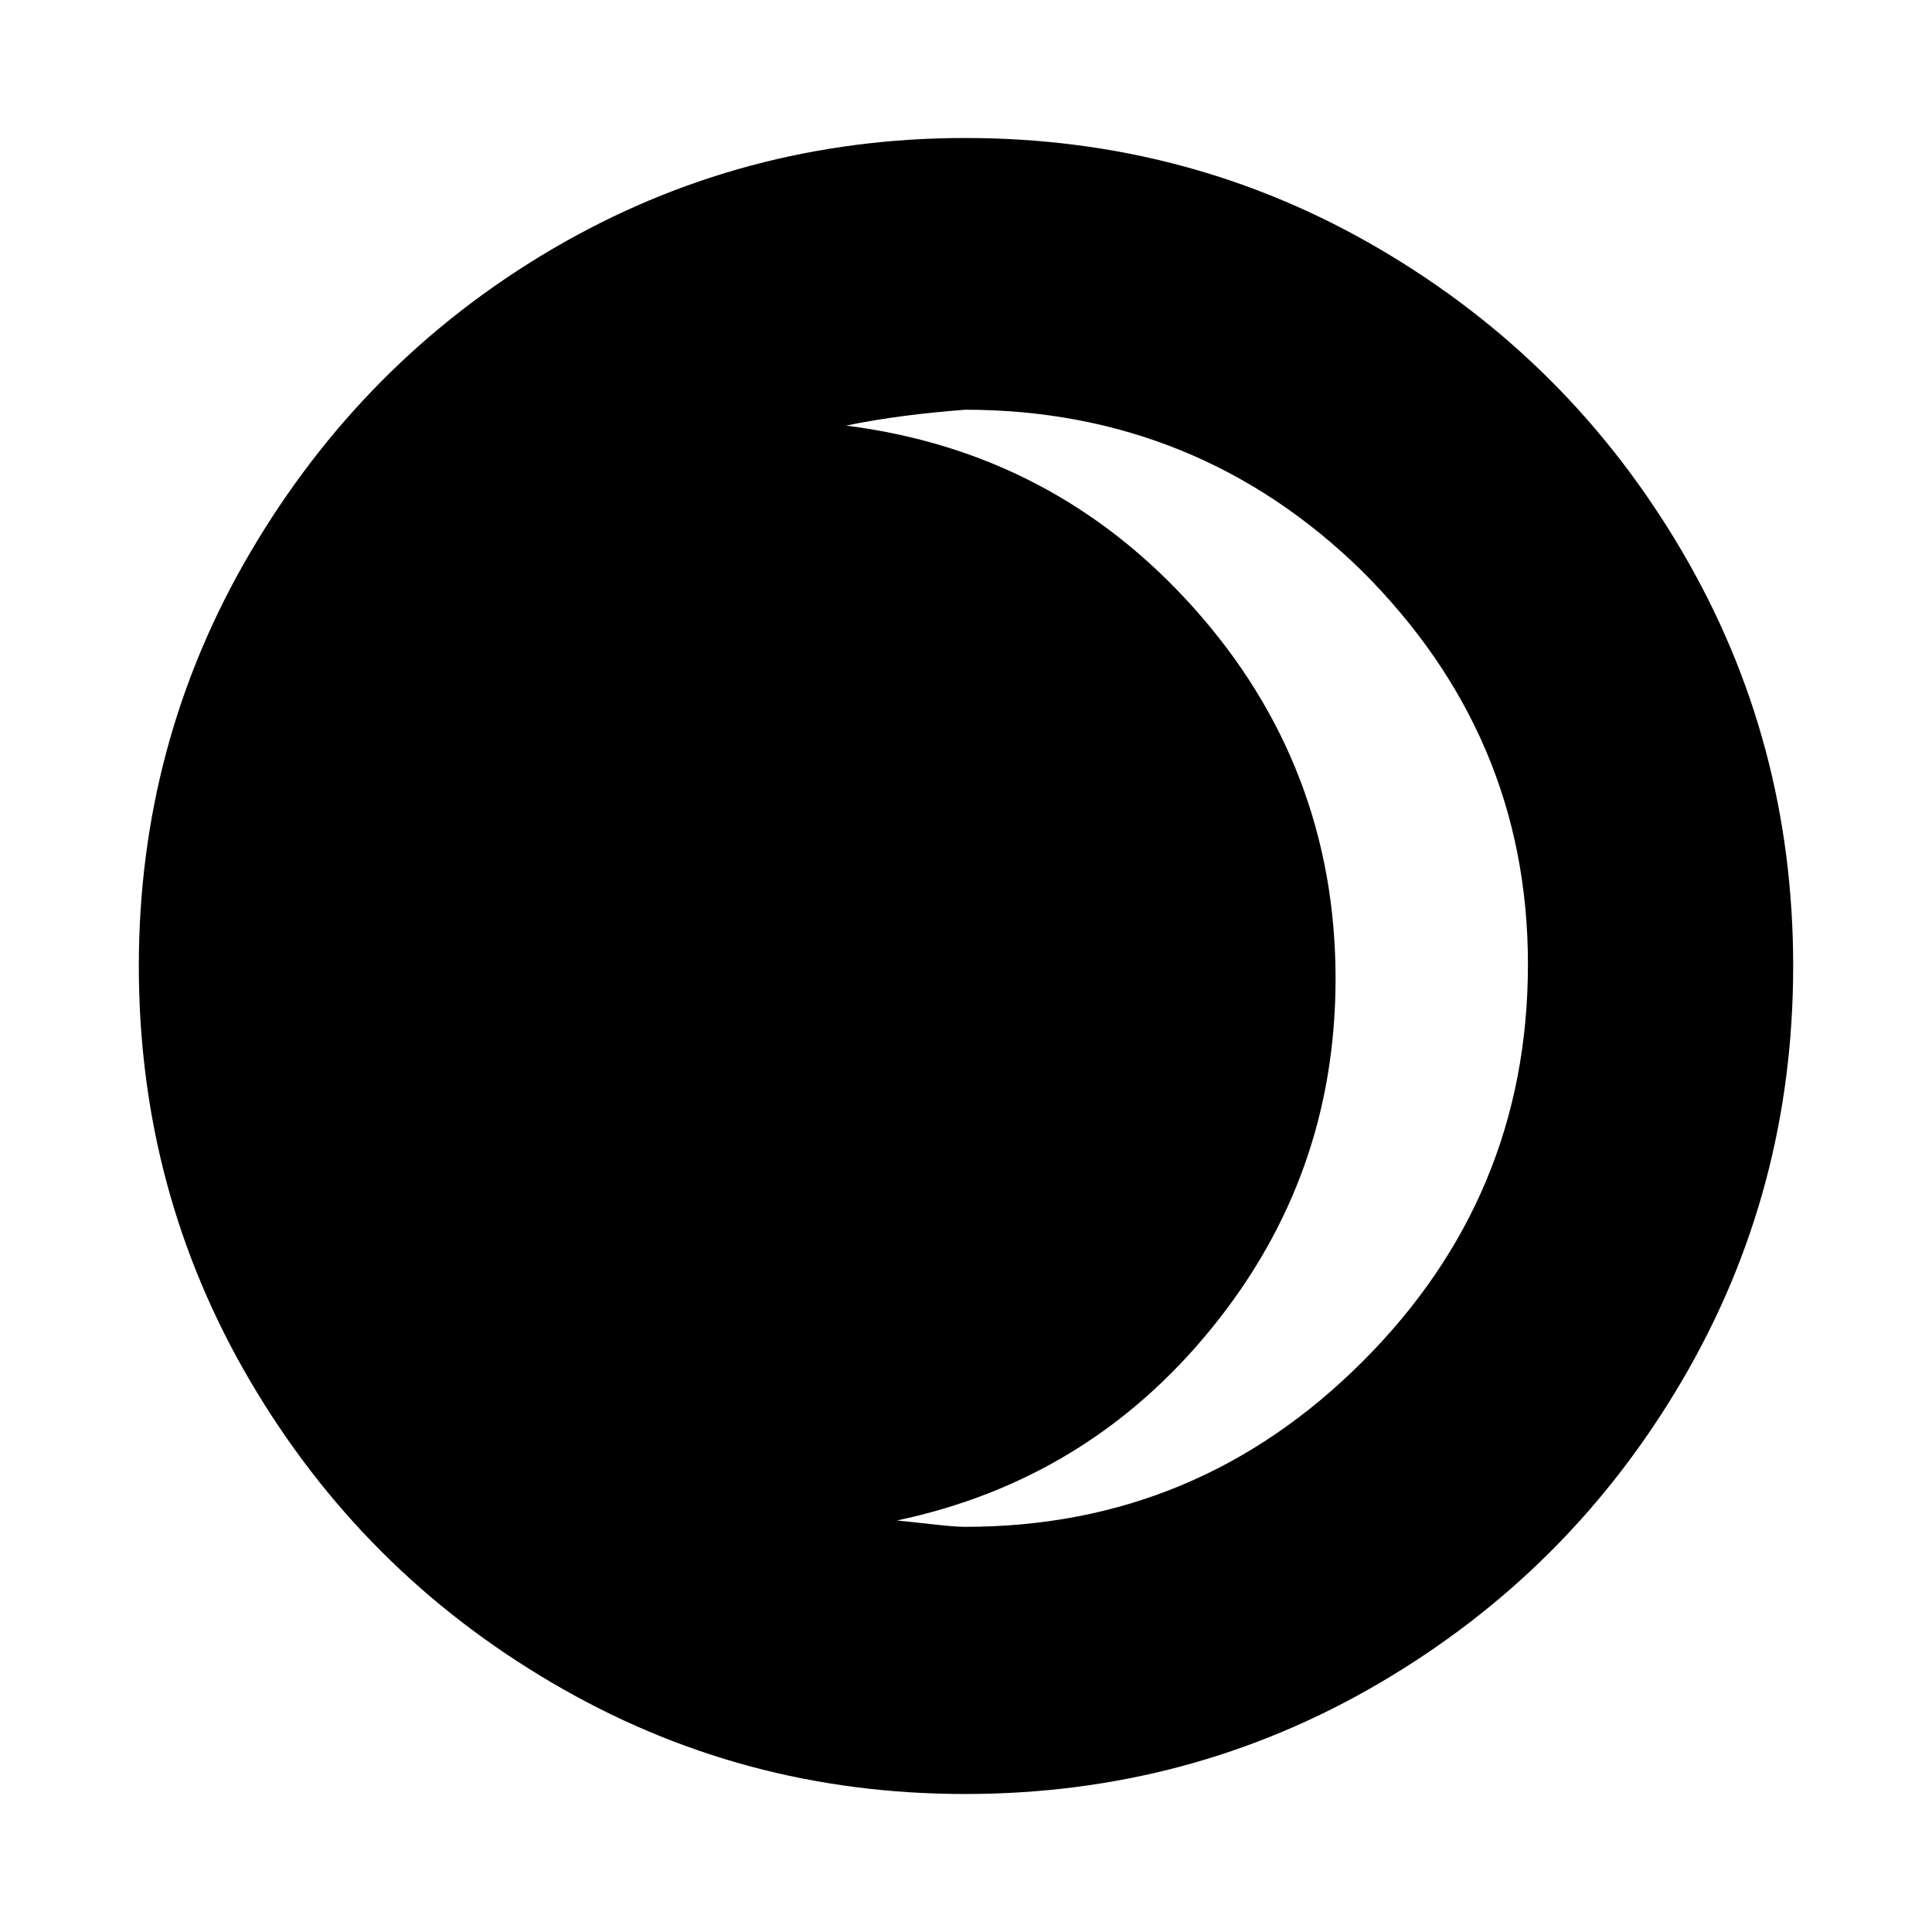 <svg aria-labelledby="weather-lunar-eclipse" role="img" focusable="false" aria-hidden="true" xmlns="http://www.w3.org/2000/svg" viewBox="0 0 14 14"><path d="M 1.006,7 C 1.006,5.929 1.271,4.927 1.812,4.006 2.353,3.084 3.079,2.347 4,1.806 4.921,1.265 5.923,1 6.994,1 8.077,1 9.079,1.265 10,1.806 c 0.921,0.541 1.647,1.267 2.188,2.188 0.541,0.921 0.806,1.923 0.806,3.006 0,1.083 -0.265,2.084 -0.806,3.006 C 11.647,10.927 10.921,11.653 10,12.194 9.079,12.735 8.077,13 6.994,13 5.912,13 4.921,12.735 4,12.194 3.079,11.653 2.353,10.927 1.812,10.006 1.271,9.084 1.006,8.083 1.006,7 Z m 5.125,-3.916 c 1.002,0.127 1.843,0.564 2.522,1.324 0.679,0.76 1.025,1.658 1.025,2.683 0,0.956 -0.299,1.797 -0.898,2.534 -0.599,0.737 -1.359,1.198 -2.28,1.393 0.23,0.023 0.392,0.046 0.495,0.046 1.129,0 2.084,-0.403 2.879,-1.198 0.795,-0.795 1.198,-1.75 1.198,-2.879 0,-1.106 -0.403,-2.05 -1.198,-2.845 C 9.079,3.361 8.111,2.969 6.994,2.969 6.695,2.992 6.407,3.027 6.131,3.084 Z"/></svg>